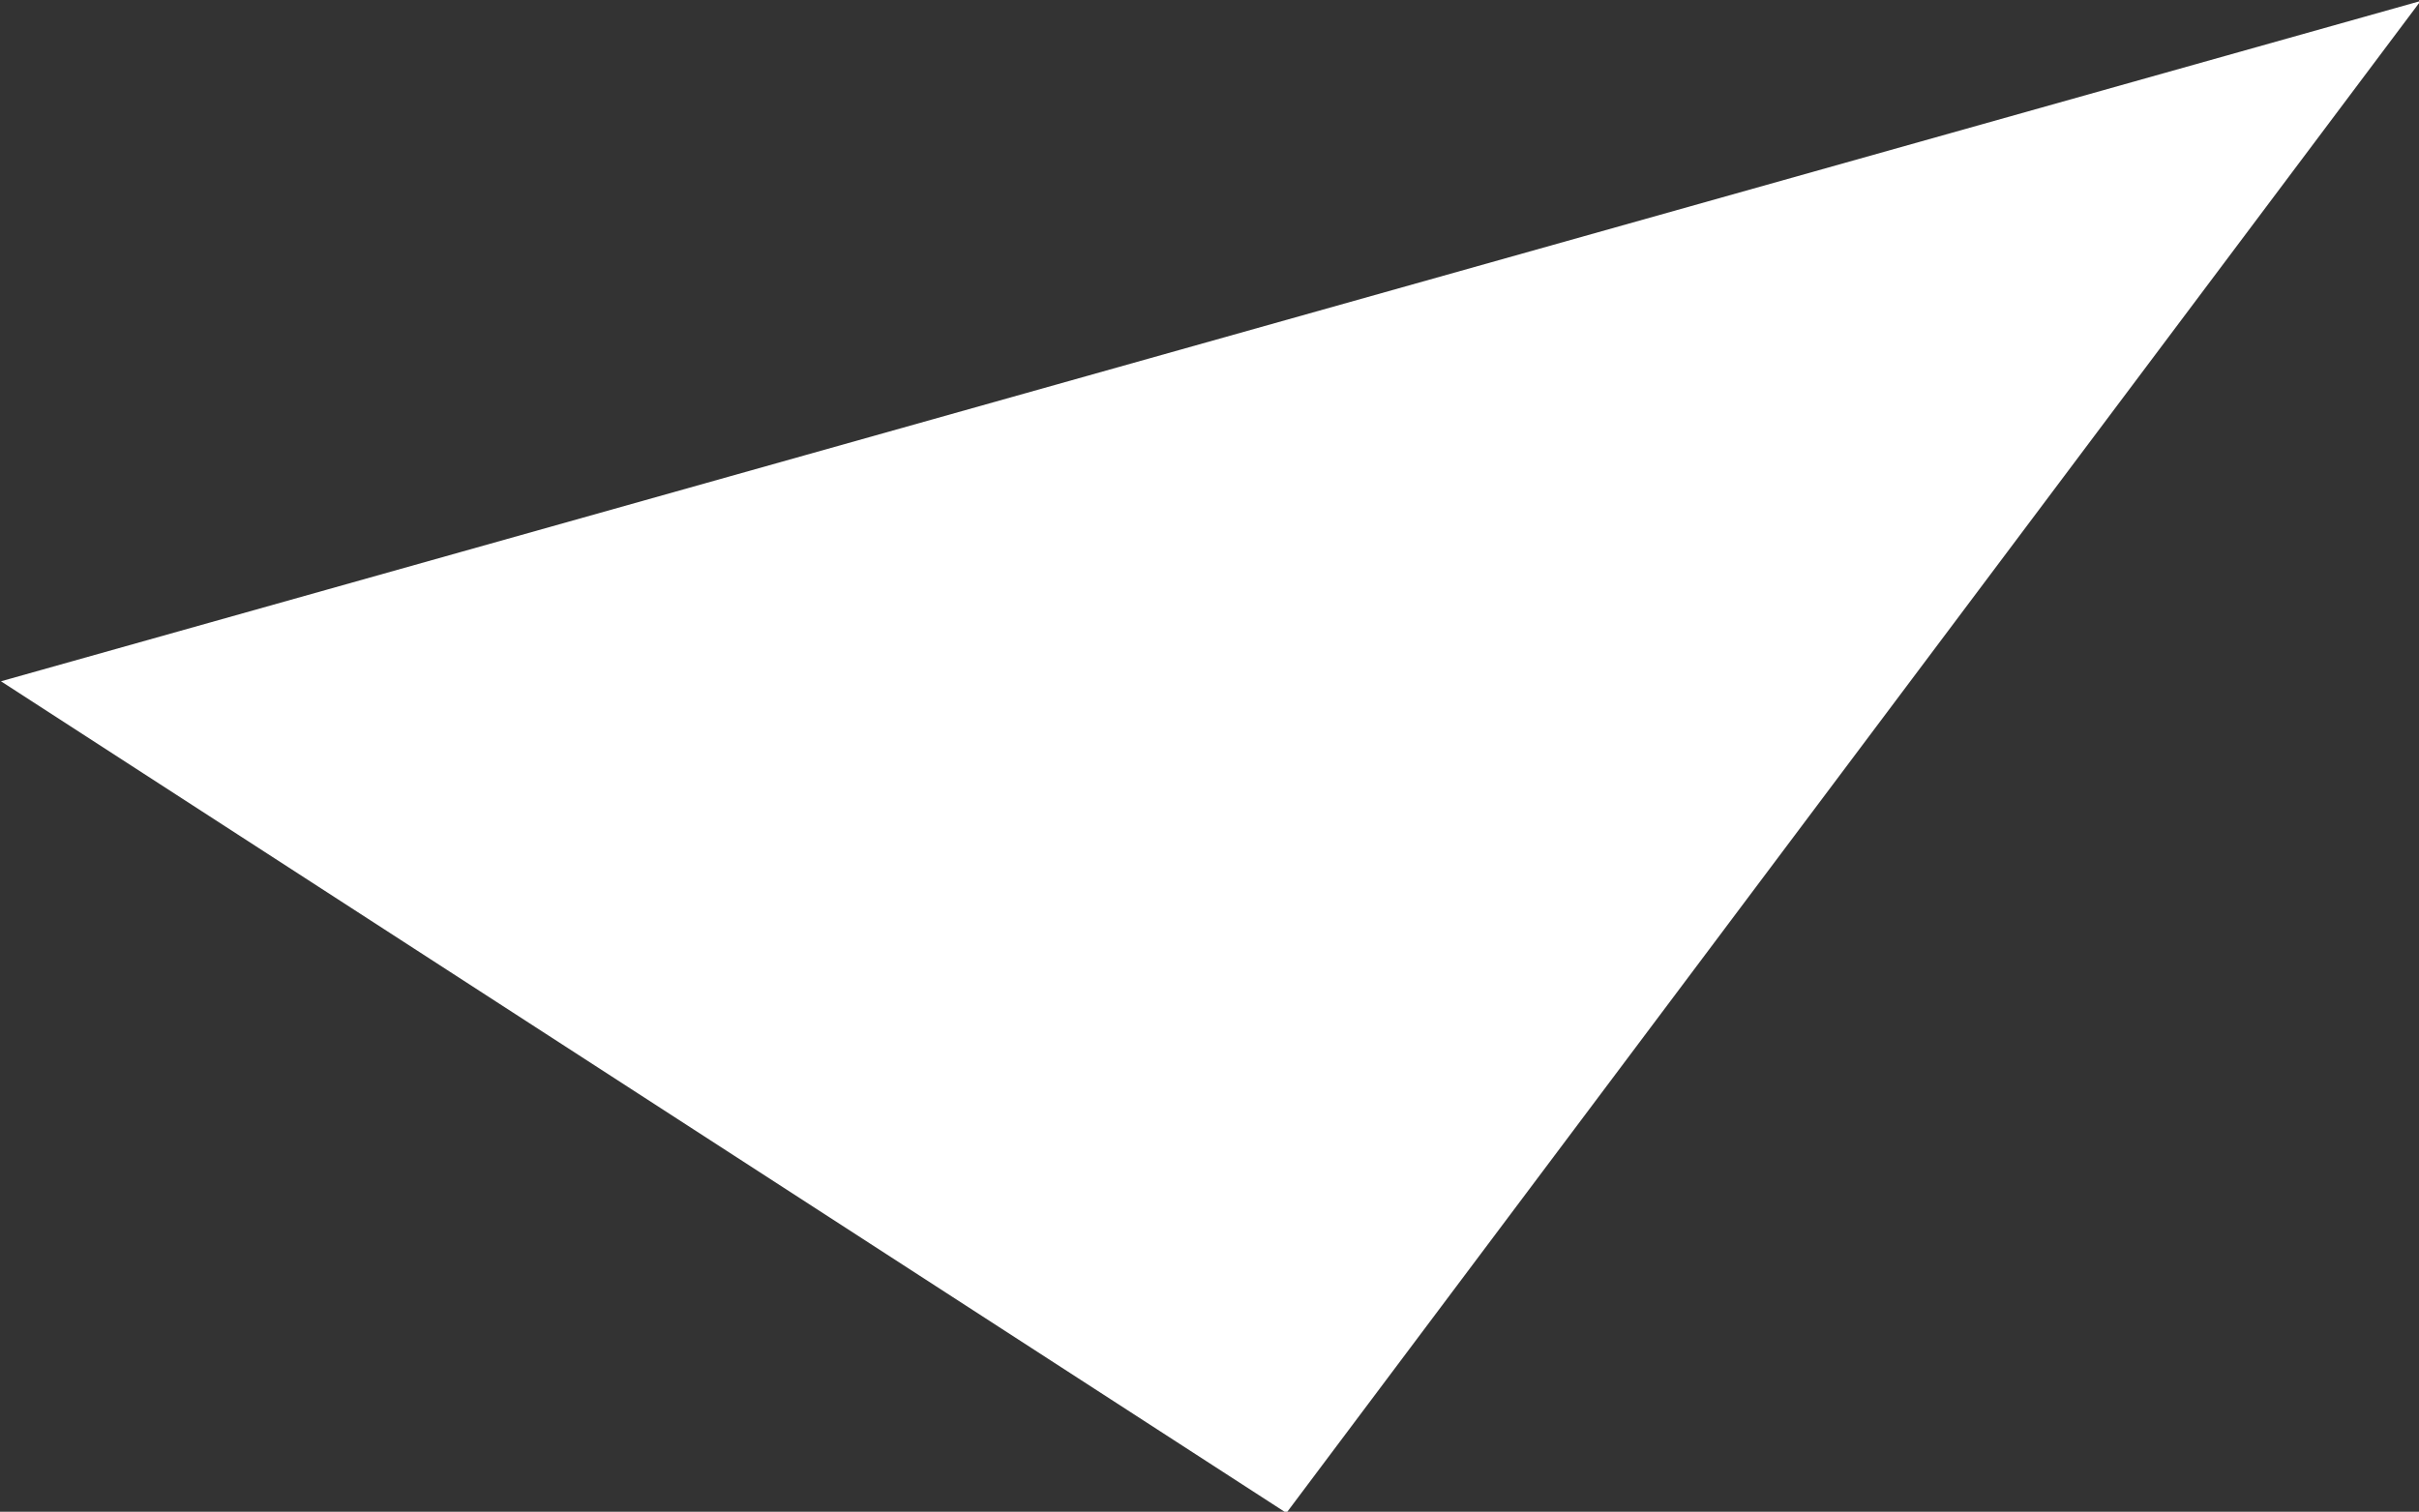 <?xml version="1.0" encoding="UTF-8" standalone="no"?>
<svg
   width="1.275"
   height="0.797"
   viewBox="0 0 1.275 0.797"
   fill="none"
   version="1.1"
   id="svg520"
   xmlns="http://www.w3.org/2000/svg"
   xmlns:svg="http://www.w3.org/2000/svg">
  <rect x="0" y="0" width="1.275" height="0.797" fill="#333333" stroke="none"/>
  <defs
     id="defs524" />
  <g
     id="New_Layer_1653409134.7295113"
     style="display:inline"
     transform="translate(-990.18,-462.609)">
    <path
       d="m 990.813,463.05 -0.015,0.02 -0.017,-0.011 z"
       fill="#cccccc"
       stroke="#ffffff"
       stroke-width="0.5"
       id="path916" />
  </g>
</svg>
